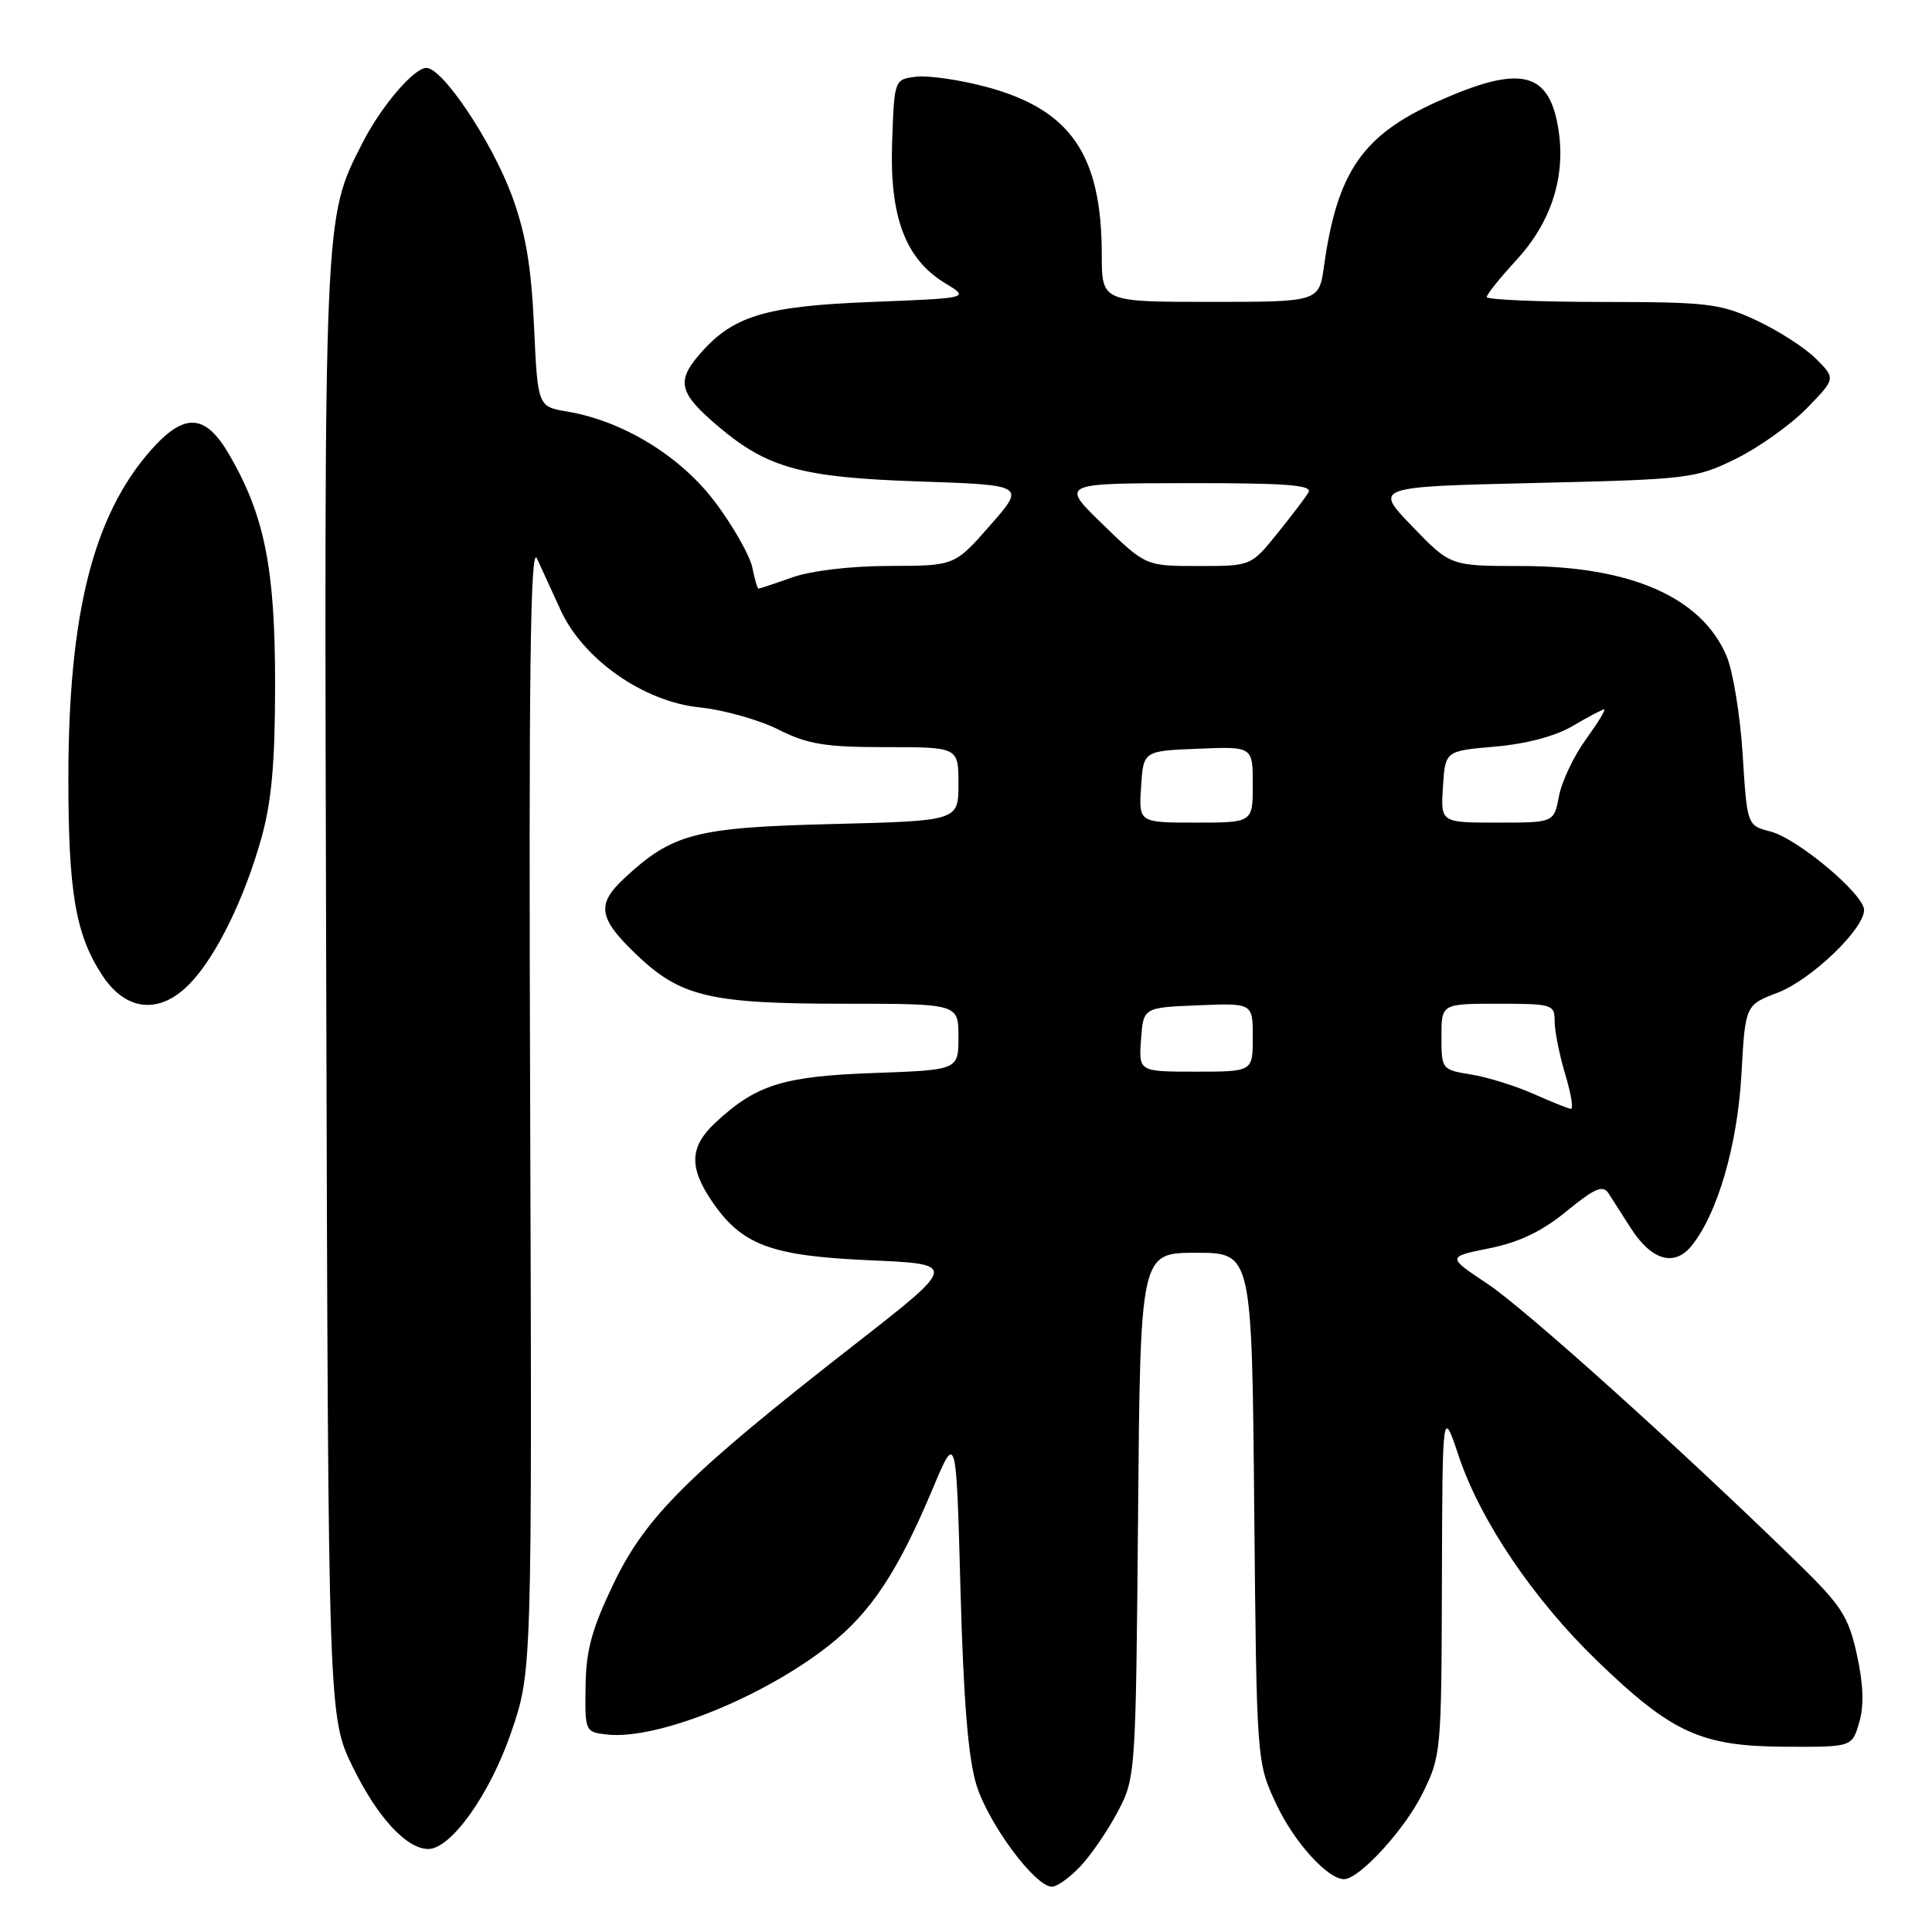 <?xml version="1.0" encoding="UTF-8" standalone="no"?>
<!DOCTYPE svg PUBLIC "-//W3C//DTD SVG 1.1//EN" "http://www.w3.org/Graphics/SVG/1.1/DTD/svg11.dtd" >
<svg xmlns="http://www.w3.org/2000/svg" xmlns:xlink="http://www.w3.org/1999/xlink" version="1.1" viewBox="0 0 256 256">
 <g >
 <path fill="currentColor"
d=" M 143.20 247.25 C 144.62 245.74 146.84 242.47 148.14 240.00 C 150.47 235.56 150.50 235.05 150.80 200.75 C 151.10 166.00 151.10 166.00 158.49 166.00 C 165.88 166.00 165.88 166.00 166.19 199.75 C 166.51 233.50 166.51 233.50 169.12 239.07 C 171.47 244.09 175.92 249.00 178.10 249.00 C 180.09 249.00 186.08 242.49 188.43 237.76 C 190.96 232.69 191.00 232.24 191.06 209.55 C 191.13 186.50 191.13 186.50 193.31 193.00 C 196.20 201.58 203.23 211.96 211.66 220.10 C 221.51 229.61 225.40 231.39 236.45 231.45 C 245.41 231.50 245.41 231.50 246.36 228.22 C 247.01 225.98 246.91 223.14 246.04 219.22 C 244.92 214.16 244.01 212.75 238.11 207.00 C 222.55 191.84 202.12 173.46 197.11 170.12 C 191.73 166.54 191.73 166.54 197.33 165.41 C 201.28 164.62 204.31 163.17 207.57 160.50 C 211.28 157.46 212.38 156.98 213.12 158.10 C 213.62 158.87 214.95 160.94 216.07 162.70 C 218.80 167.00 221.85 167.90 224.13 165.09 C 227.59 160.82 230.22 151.76 230.75 142.34 C 231.26 133.17 231.26 133.17 235.57 131.53 C 239.97 129.84 247.00 123.12 247.00 120.58 C 247.00 118.50 238.18 111.10 234.60 110.18 C 231.50 109.38 231.50 109.38 230.91 99.94 C 230.58 94.75 229.62 88.87 228.76 86.88 C 225.43 79.11 216.02 75.00 201.56 75.00 C 192.19 75.00 192.19 75.00 187.13 69.75 C 182.06 64.50 182.06 64.50 203.28 64.00 C 223.82 63.52 224.68 63.41 230.00 60.80 C 233.03 59.31 237.24 56.31 239.38 54.13 C 243.25 50.16 243.25 50.16 240.62 47.53 C 239.18 46.09 235.64 43.81 232.75 42.46 C 227.91 40.21 226.31 40.02 212.25 40.01 C 203.86 40.00 197.00 39.71 197.00 39.36 C 197.00 39.01 198.77 36.80 200.94 34.45 C 205.50 29.50 207.45 23.52 206.53 17.33 C 205.34 9.42 201.56 8.50 190.50 13.44 C 180.55 17.90 177.19 22.75 175.44 35.25 C 174.77 40.00 174.77 40.00 160.39 40.00 C 146.00 40.00 146.00 40.00 145.99 33.75 C 145.98 20.52 141.89 14.55 130.79 11.54 C 127.30 10.60 123.11 9.98 121.47 10.16 C 118.50 10.50 118.50 10.50 118.21 18.85 C 117.86 28.73 119.97 34.34 125.23 37.52 C 128.50 39.50 128.50 39.50 115.50 40.01 C 101.15 40.57 96.97 41.88 92.49 47.19 C 89.61 50.62 90.07 52.19 95.23 56.55 C 101.70 62.02 106.25 63.27 121.68 63.79 C 135.89 64.27 135.89 64.27 131.19 69.62 C 126.50 74.97 126.50 74.97 117.88 74.99 C 112.80 74.99 107.50 75.62 105.00 76.50 C 102.66 77.33 100.64 78.00 100.50 78.00 C 100.36 78.00 100.00 76.75 99.69 75.22 C 99.39 73.69 97.23 69.86 94.89 66.71 C 90.32 60.53 82.63 55.79 75.15 54.53 C 71.25 53.87 71.25 53.87 70.76 43.18 C 70.39 35.19 69.64 30.83 67.80 25.85 C 65.12 18.67 58.65 9.00 56.50 9.00 C 54.84 9.00 50.50 14.09 48.03 18.94 C 42.88 29.03 42.94 27.65 43.23 131.24 C 43.50 227.54 43.50 227.54 46.79 234.23 C 50.05 240.86 53.89 245.00 56.75 245.00 C 59.76 245.00 64.92 237.75 67.72 229.58 C 70.50 221.50 70.50 221.50 70.25 146.50 C 70.05 89.24 70.27 72.09 71.15 74.00 C 71.78 75.38 73.18 78.44 74.27 80.81 C 77.25 87.35 85.25 92.96 92.67 93.73 C 95.88 94.06 100.59 95.38 103.14 96.67 C 107.05 98.63 109.33 99.00 117.40 99.00 C 127.00 99.00 127.00 99.00 127.00 103.88 C 127.00 108.77 127.00 108.77 110.25 109.19 C 92.16 109.64 89.11 110.44 82.75 116.35 C 79.00 119.83 79.28 121.65 84.29 126.45 C 90.16 132.08 94.05 133.00 111.87 133.00 C 127.00 133.00 127.00 133.00 127.00 137.39 C 127.00 141.78 127.00 141.78 115.75 142.18 C 103.74 142.61 100.16 143.74 94.75 148.80 C 91.41 151.93 91.28 154.63 94.25 159.05 C 98.24 164.97 102.05 166.41 115.20 166.99 C 126.91 167.50 126.91 167.50 113.20 178.19 C 91.25 195.32 85.59 200.93 81.33 209.78 C 78.43 215.82 77.65 218.64 77.59 223.45 C 77.50 229.41 77.54 229.51 80.40 229.83 C 87.02 230.59 101.11 224.93 109.88 218.00 C 115.43 213.61 118.95 208.29 123.61 197.21 C 126.71 189.83 126.71 189.83 127.27 210.66 C 127.67 225.36 128.29 232.99 129.39 236.54 C 130.99 241.69 137.16 250.00 139.39 250.00 C 140.07 250.00 141.79 248.76 143.20 247.25 Z  M 25.24 130.25 C 28.70 126.61 32.41 119.02 34.65 111.00 C 36.00 106.14 36.46 100.97 36.45 90.50 C 36.45 75.29 35.05 68.30 30.38 60.25 C 27.20 54.77 24.42 54.62 19.95 59.70 C 12.34 68.37 9.08 81.36 9.06 103.00 C 9.05 118.24 10.01 123.84 13.56 129.25 C 16.73 134.07 21.24 134.46 25.24 130.25 Z  M 203.14 144.92 C 200.74 143.86 197.03 142.71 194.89 142.37 C 191.06 141.75 191.00 141.68 191.00 137.37 C 191.00 133.00 191.00 133.00 198.50 133.00 C 205.70 133.00 206.00 133.09 206.00 135.34 C 206.00 136.63 206.63 139.78 207.40 142.34 C 208.17 144.90 208.51 146.97 208.15 146.93 C 207.79 146.89 205.54 145.99 203.14 144.92 Z  M 151.19 137.75 C 151.50 133.50 151.50 133.50 158.75 133.21 C 166.00 132.91 166.00 132.91 166.00 137.46 C 166.00 142.00 166.00 142.00 158.44 142.00 C 150.89 142.00 150.89 142.00 151.19 137.75 Z  M 151.20 104.25 C 151.50 99.50 151.50 99.50 158.75 99.21 C 166.00 98.91 166.00 98.91 166.00 103.96 C 166.00 109.00 166.00 109.00 158.45 109.00 C 150.89 109.00 150.89 109.00 151.20 104.25 Z  M 191.20 104.25 C 191.50 99.50 191.50 99.50 198.11 98.93 C 202.25 98.57 206.10 97.55 208.42 96.18 C 210.45 94.98 212.32 94.00 212.56 94.00 C 212.81 94.00 211.71 95.80 210.12 98.00 C 208.53 100.19 206.93 103.57 206.57 105.50 C 205.91 109.00 205.91 109.00 198.40 109.00 C 190.89 109.00 190.89 109.00 191.20 104.25 Z  M 146.16 69.52 C 140.50 64.04 140.50 64.04 157.31 64.02 C 170.49 64.00 173.96 64.27 173.38 65.25 C 172.97 65.94 171.09 68.41 169.20 70.75 C 165.76 75.00 165.76 75.00 158.79 75.00 C 151.82 75.00 151.82 75.00 146.16 69.52 Z "/>
</g>
</svg>